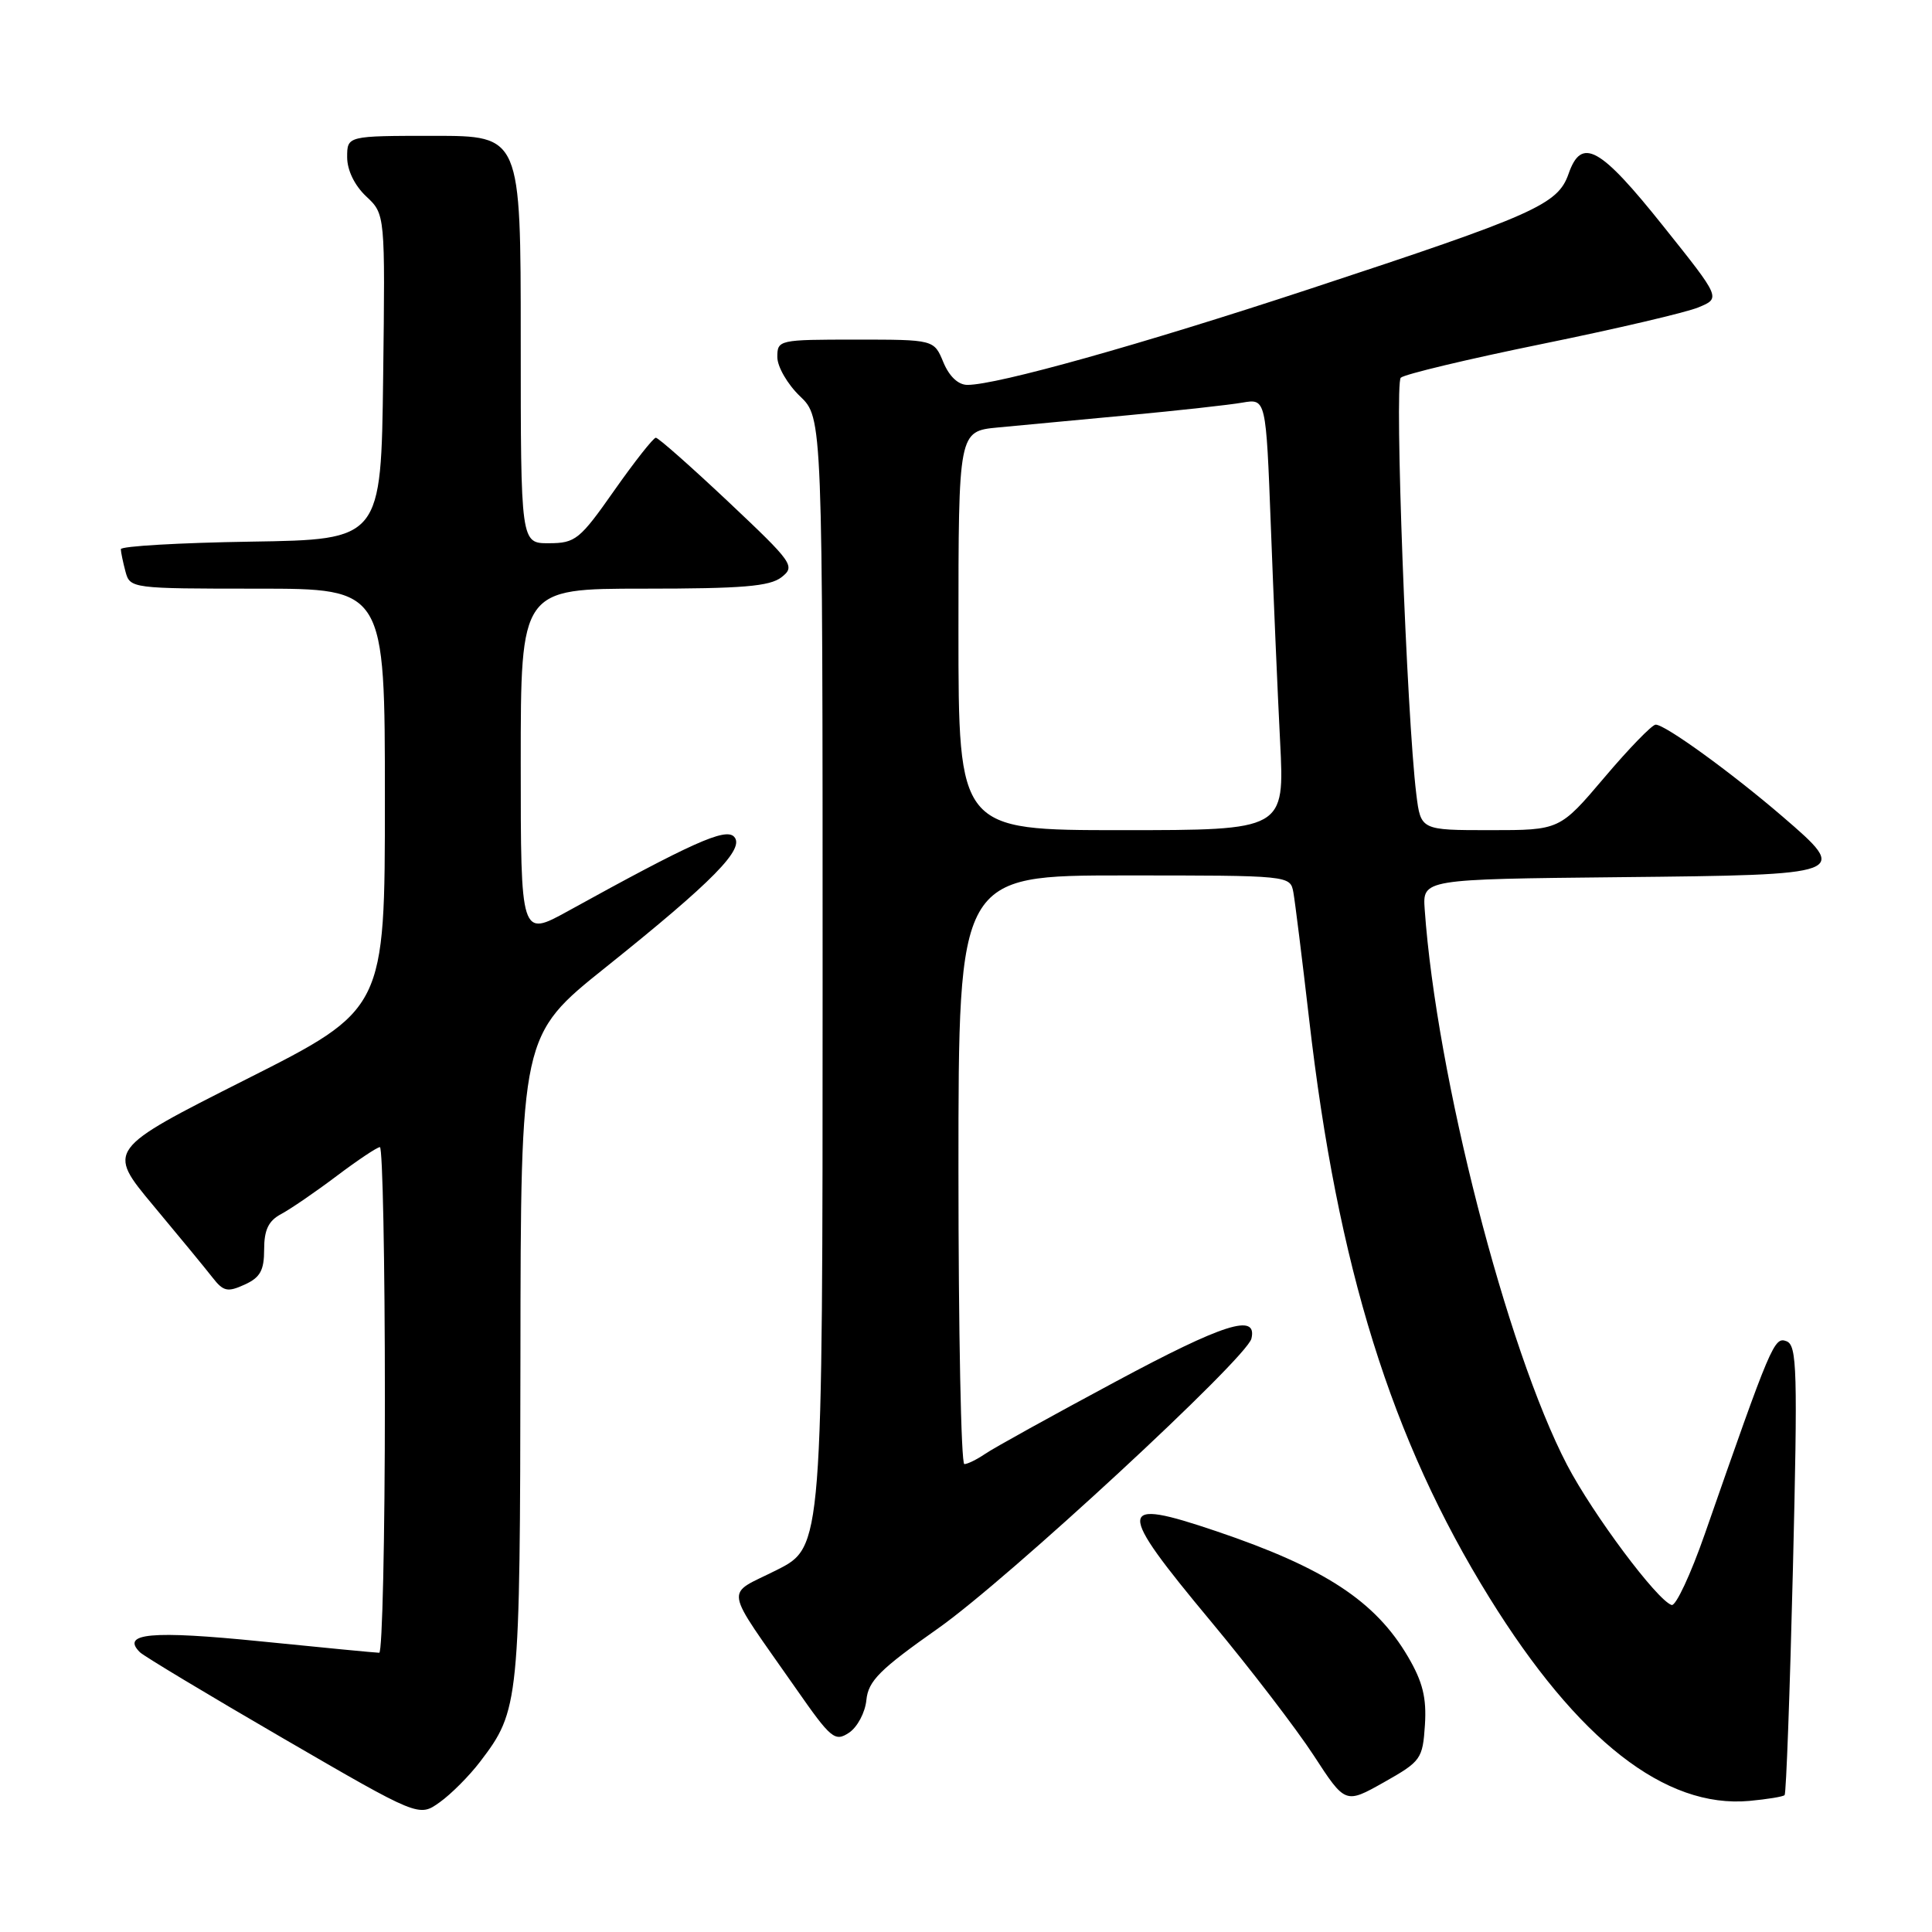 <?xml version="1.0" encoding="UTF-8" standalone="no"?>
<!DOCTYPE svg PUBLIC "-//W3C//DTD SVG 1.1//EN" "http://www.w3.org/Graphics/SVG/1.1/DTD/svg11.dtd" >
<svg xmlns="http://www.w3.org/2000/svg" xmlns:xlink="http://www.w3.org/1999/xlink" version="1.1" viewBox="0 0 256 256">
 <g >
 <path fill="currentColor"
d=" M 63.62 233.43 C 68.82 226.62 68.91 225.69 68.96 179.84 C 69.00 137.18 69.00 137.18 80.25 128.18 C 94.54 116.74 98.80 112.40 97.25 110.85 C 96.09 109.69 91.65 111.68 75.25 120.73 C 69.00 124.17 69.00 124.17 69.00 101.09 C 69.00 78.00 69.00 78.00 85.31 78.00 C 98.38 78.00 102.00 77.70 103.56 76.48 C 105.41 75.03 105.10 74.59 96.50 66.48 C 91.55 61.82 87.23 58.00 86.90 58.00 C 86.58 58.00 84.10 61.14 81.40 64.98 C 76.83 71.50 76.25 71.97 72.75 71.98 C 69.00 72.00 69.00 72.00 69.00 45.00 C 69.00 18.00 69.00 18.00 57.50 18.00 C 46.00 18.00 46.00 18.00 46.00 20.83 C 46.00 22.55 46.98 24.57 48.52 26.02 C 51.04 28.38 51.04 28.38 50.77 49.94 C 50.50 71.50 50.50 71.50 33.25 71.77 C 23.76 71.92 16.01 72.37 16.01 72.77 C 16.02 73.17 16.30 74.51 16.63 75.75 C 17.23 77.97 17.45 78.00 34.12 78.00 C 51.00 78.00 51.00 78.00 51.00 105.87 C 51.00 133.75 51.00 133.75 32.57 143.04 C 14.14 152.34 14.14 152.34 20.32 159.75 C 23.72 163.82 27.25 168.11 28.16 169.28 C 29.60 171.13 30.15 171.25 32.41 170.22 C 34.48 169.28 35.00 168.34 35.00 165.56 C 35.00 162.96 35.58 161.76 37.25 160.87 C 38.49 160.21 41.79 157.95 44.59 155.84 C 47.39 153.73 49.98 152.00 50.34 152.00 C 50.70 152.00 51.00 167.07 51.00 185.50 C 51.00 203.93 50.66 219.00 50.25 219.00 C 49.84 219.00 42.78 218.32 34.56 217.49 C 20.04 216.03 15.97 216.40 18.55 218.94 C 19.07 219.45 27.60 224.58 37.50 230.33 C 55.50 240.78 55.50 240.78 58.25 238.82 C 59.77 237.74 62.18 235.32 63.62 233.43 Z  M 188.81 228.57 C 189.04 224.96 188.52 222.86 186.57 219.53 C 182.24 212.15 175.51 207.74 161.16 202.89 C 147.88 198.40 147.81 199.65 160.44 214.83 C 165.63 221.06 171.76 229.06 174.07 232.60 C 178.26 239.04 178.26 239.04 183.38 236.16 C 188.29 233.39 188.51 233.08 188.81 228.57 Z  M 236.47 237.86 C 236.68 237.66 237.17 224.18 237.57 207.91 C 238.21 181.51 238.12 178.26 236.72 177.72 C 235.09 177.10 234.71 177.99 225.90 203.25 C 224.03 208.61 222.05 212.85 221.50 212.67 C 219.57 212.05 211.07 200.66 207.65 194.12 C 199.61 178.70 190.33 142.51 188.78 120.50 C 188.50 116.50 188.50 116.50 214.65 116.23 C 245.05 115.92 245.13 115.89 236.20 108.20 C 229.43 102.38 220.62 95.99 219.38 96.02 C 218.90 96.03 215.84 99.18 212.59 103.02 C 206.67 110.00 206.67 110.00 197.47 110.00 C 188.26 110.00 188.26 110.00 187.67 105.25 C 186.40 94.97 184.75 50.85 185.61 50.05 C 186.10 49.59 194.52 47.58 204.32 45.58 C 214.12 43.58 223.46 41.40 225.07 40.72 C 228.01 39.50 228.01 39.50 220.42 30.00 C 211.99 19.43 209.56 18.09 207.84 23.04 C 206.42 27.11 203.38 28.46 173.50 38.30 C 151.08 45.69 132.12 51.00 128.19 51.00 C 126.97 51.00 125.78 49.88 125.00 48.00 C 123.76 45.00 123.76 45.00 113.38 45.00 C 103.20 45.00 103.00 45.04 103.00 47.31 C 103.00 48.59 104.35 50.92 106.00 52.50 C 109.00 55.37 109.00 55.37 109.00 130.17 C 109.00 204.97 109.00 204.97 102.93 208.03 C 95.99 211.54 95.70 209.74 105.49 223.77 C 110.11 230.40 110.63 230.83 112.49 229.60 C 113.60 228.87 114.64 226.92 114.80 225.26 C 115.06 222.72 116.56 221.22 124.33 215.75 C 133.53 209.27 165.21 179.97 165.82 177.37 C 166.63 173.96 162.16 175.38 147.83 183.07 C 139.40 187.59 131.61 191.90 130.53 192.65 C 129.44 193.39 128.21 194.00 127.78 194.00 C 127.35 194.00 127.00 176.45 127.00 155.00 C 127.00 116.00 127.00 116.00 148.98 116.00 C 170.96 116.00 170.96 116.00 171.38 118.25 C 171.60 119.49 172.54 127.03 173.46 135.00 C 177.24 167.91 184.35 190.72 197.36 211.71 C 209.07 230.60 220.64 239.64 231.80 238.63 C 234.16 238.41 236.27 238.07 236.47 237.86 Z  M 127.00 83.57 C 127.00 57.14 127.00 57.14 132.25 56.64 C 135.14 56.37 142.90 55.64 149.50 55.02 C 156.10 54.40 162.91 53.65 164.62 53.35 C 167.75 52.81 167.75 52.81 168.39 69.65 C 168.74 78.92 169.29 91.79 169.62 98.25 C 170.22 110.00 170.22 110.00 148.61 110.00 C 127.00 110.00 127.00 110.00 127.00 83.57 Z "/>
</g>
</svg>